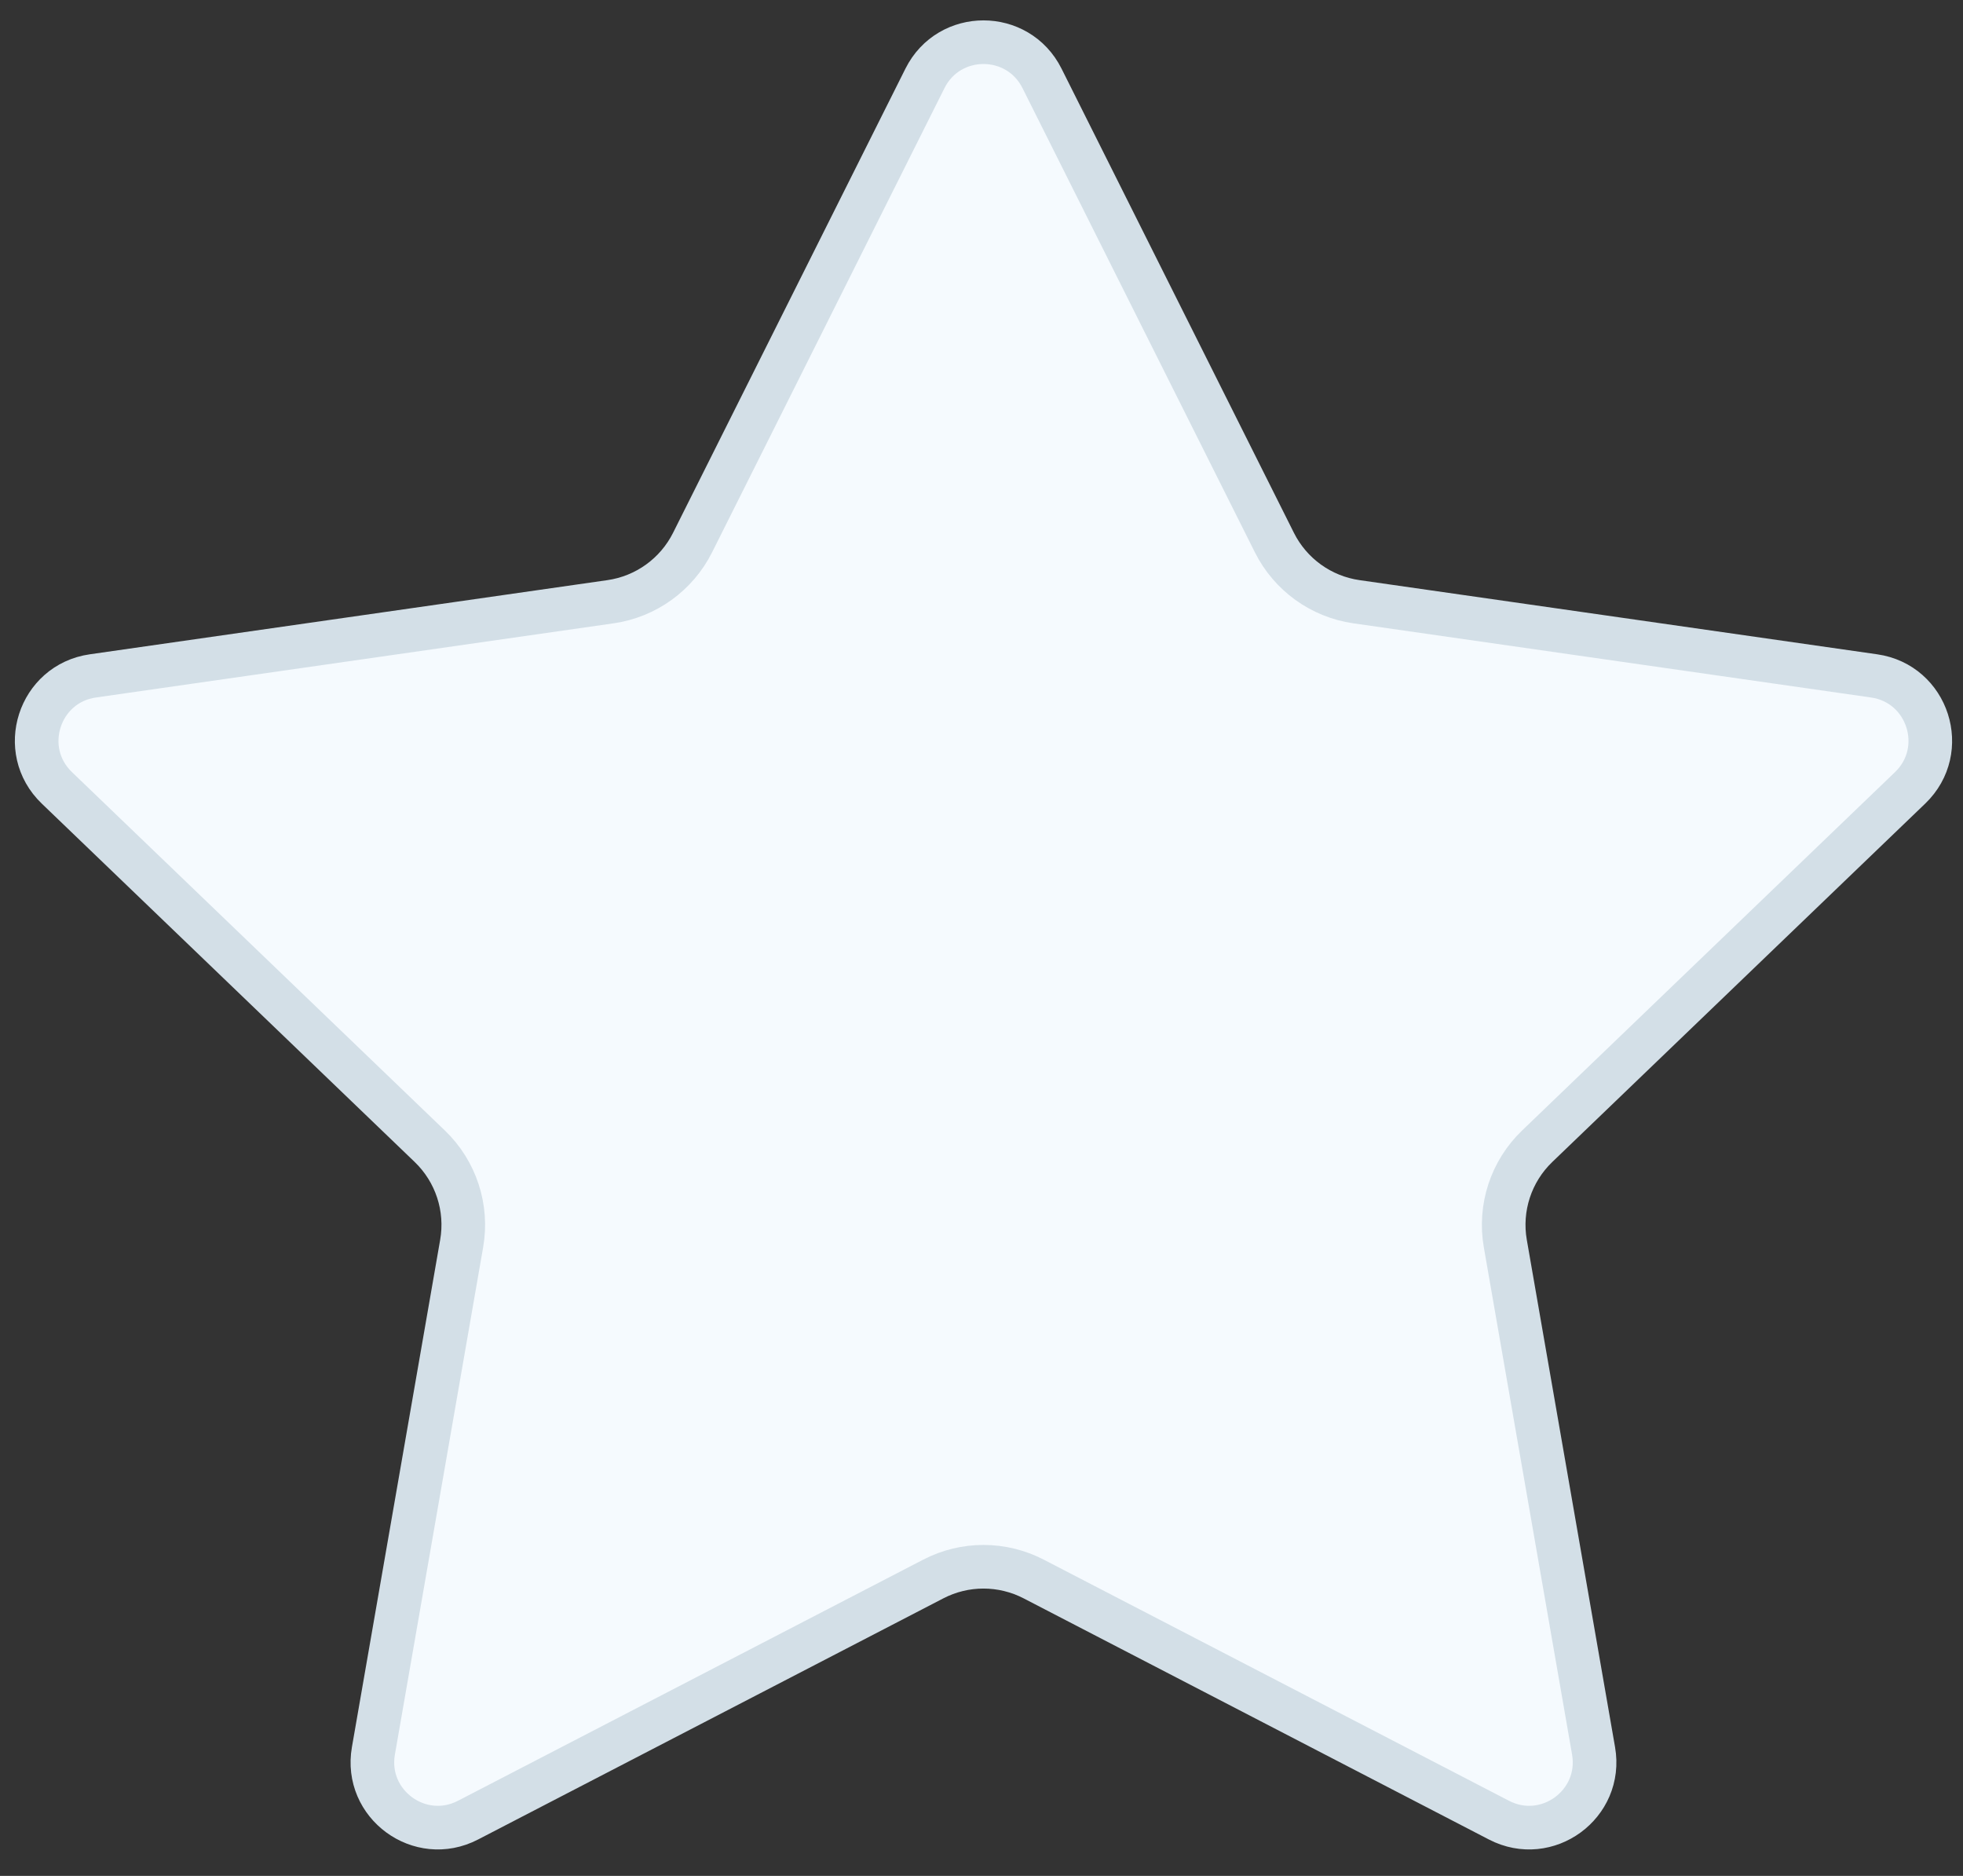 <svg width="45" height="43" viewBox="0 0 45 43" fill="none" xmlns="http://www.w3.org/2000/svg">
<rect x="0" y="0" width="45" height="43" fill="#333333" stroke="none"/>
<path d="M21.204 1.796C21.757 0.691 23.334 0.691 23.887 1.796L29.215 12.438C29.582 13.17 30.284 13.677 31.096 13.793L42.962 15.493C44.199 15.67 44.689 17.193 43.788 18.059L35.239 26.274C34.639 26.85 34.365 27.686 34.508 28.505L36.531 40.133C36.744 41.356 35.465 42.293 34.363 41.722L23.696 36.194C22.974 35.82 22.116 35.82 21.395 36.194L10.728 41.722C9.626 42.293 8.347 41.356 8.56 40.133L10.583 28.505C10.726 27.686 10.452 26.85 9.852 26.274L1.303 18.059C0.402 17.193 0.892 15.67 2.129 15.493L13.995 13.793C14.806 13.677 15.509 13.17 15.876 12.438L21.204 1.796Z" fill="#F5FAFE" stroke="#D3DFE7"/>
</svg>

